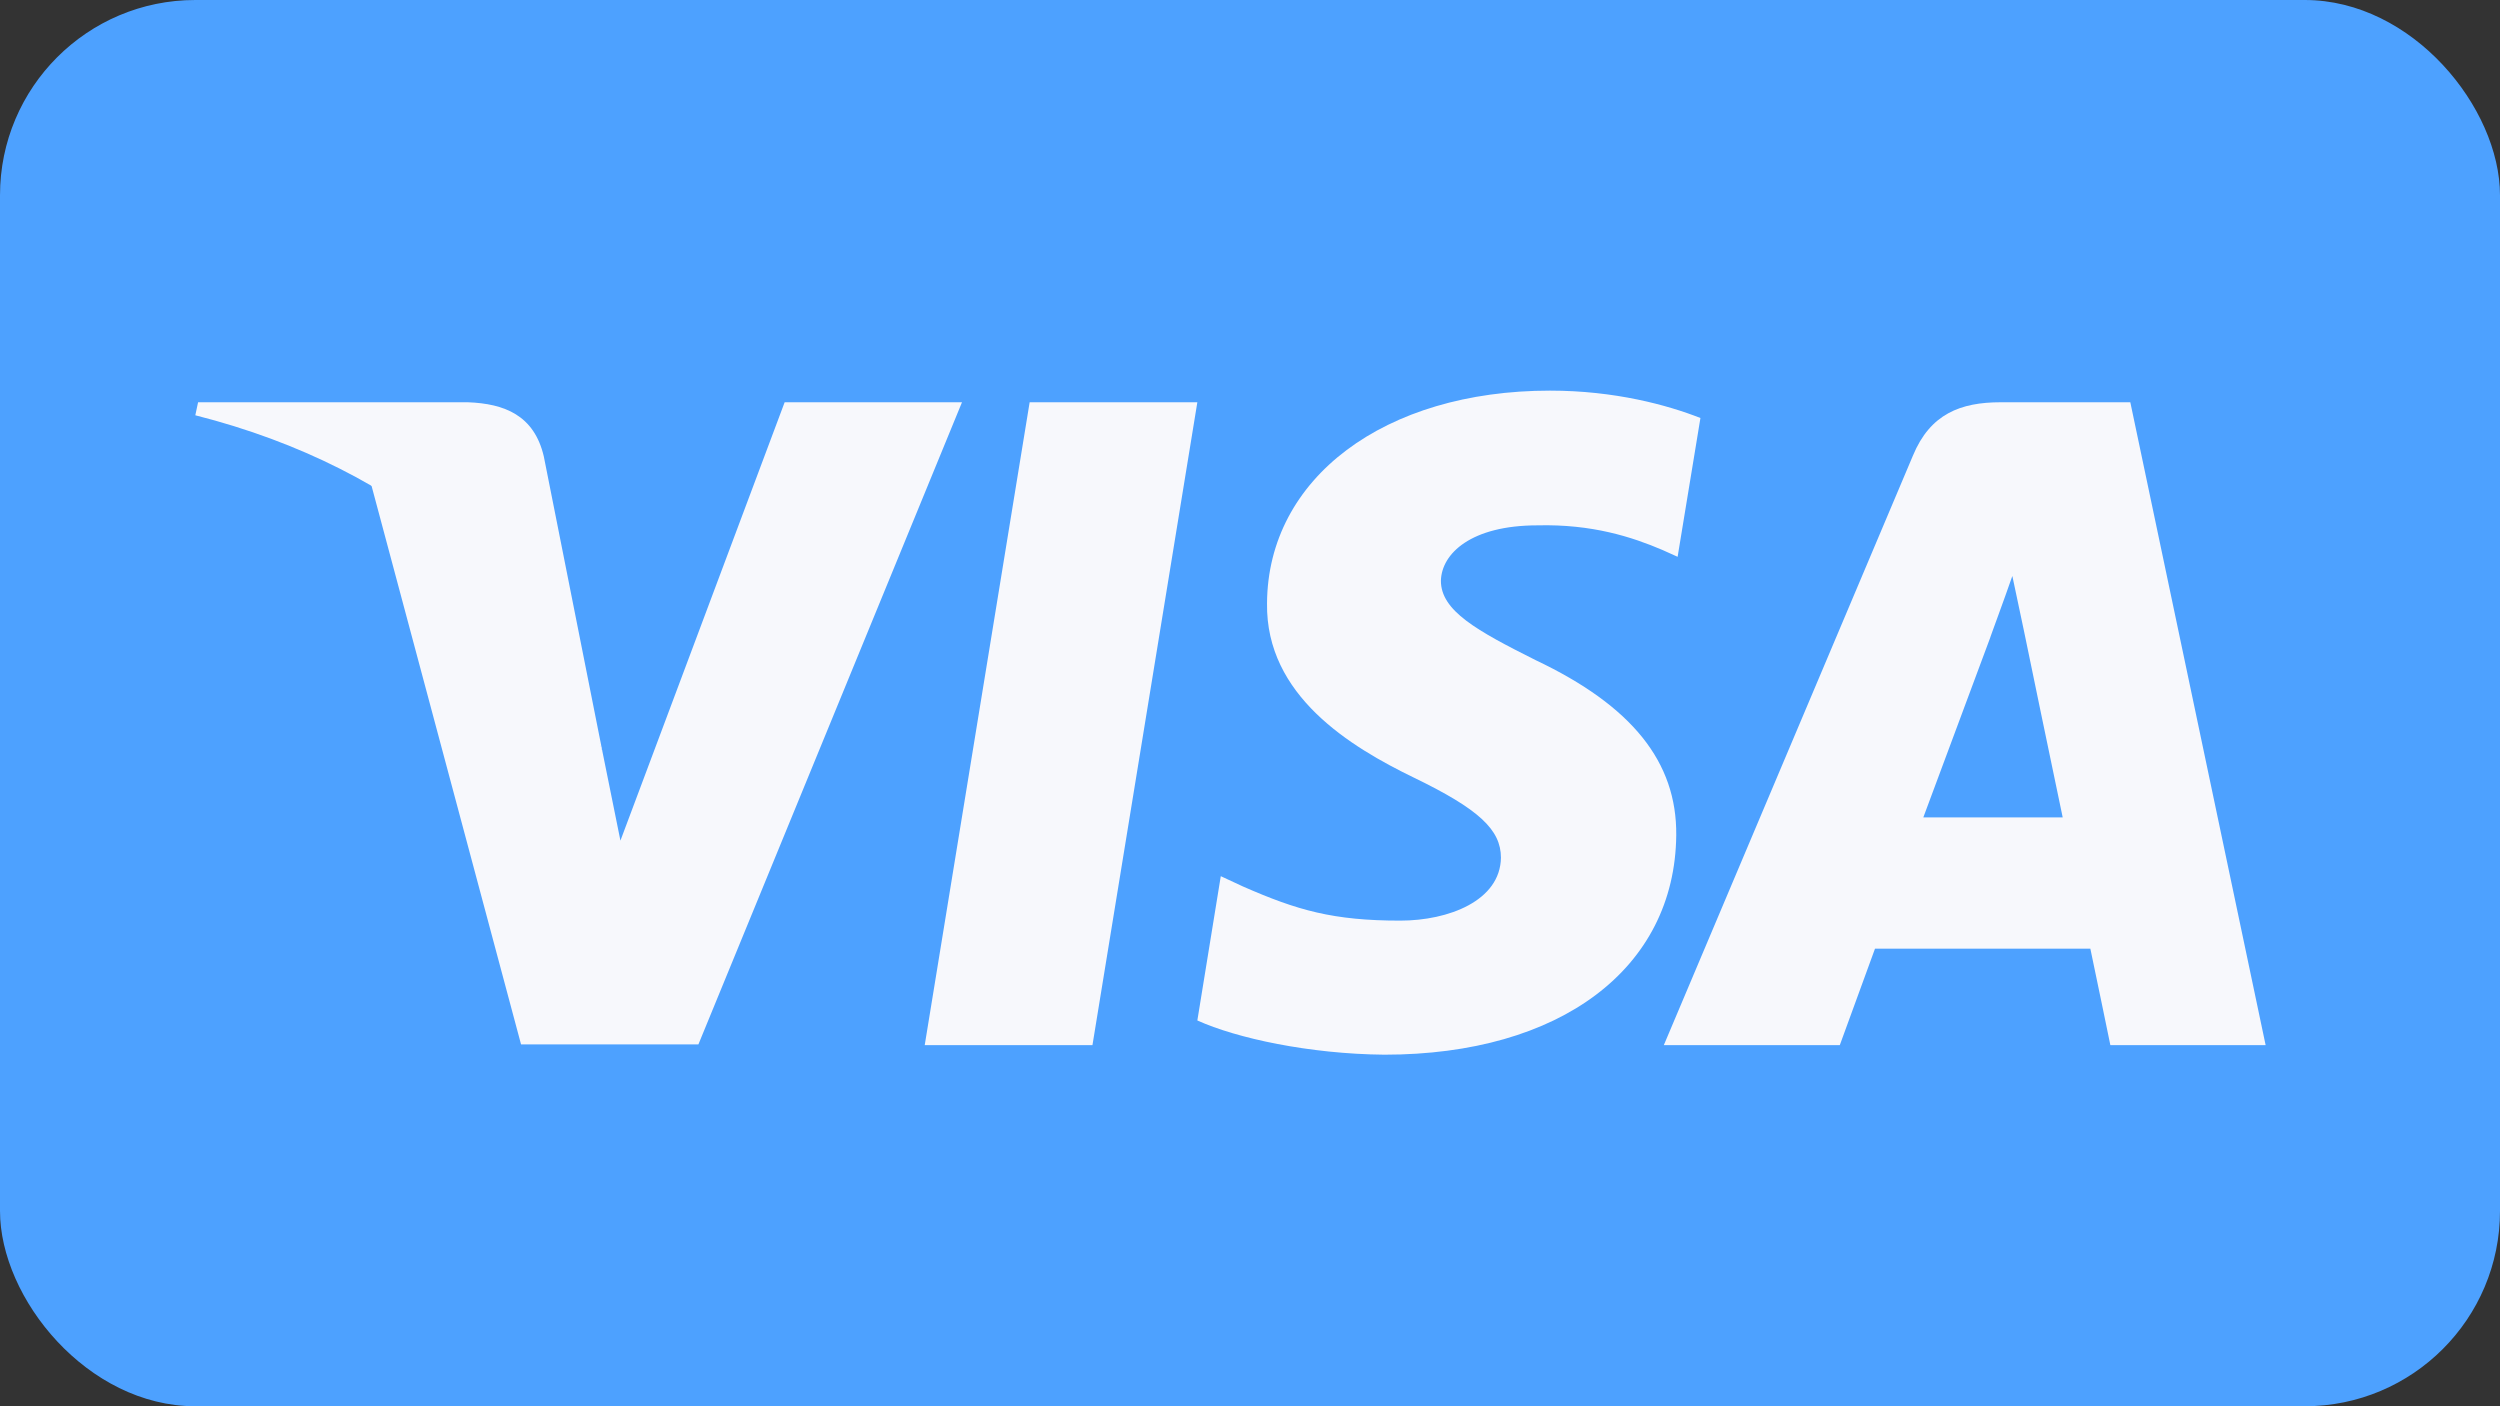 <svg viewBox="0 0 64 36" fill="none" xmlns="http://www.w3.org/2000/svg">
	<rect x="0" y="0" width="64" height="36" fill="#333333" stroke="none"/>
	<rect width="64" height="36" rx="5" fill="#4DA1FF"/>
	<path d="M27.967 26.755H23.673L26.359 10.298H30.652L27.967 26.755Z" fill="#F7F8FC"/>
	<path d="M43.531 10.701C42.684 10.368 41.34 10 39.68 10C35.44 10 32.454 12.241 32.436 15.444C32.401 17.808 34.574 19.121 36.199 19.909C37.86 20.714 38.424 21.24 38.424 21.958C38.407 23.06 37.082 23.568 35.846 23.568C34.132 23.568 33.214 23.306 31.818 22.693L31.252 22.43L30.652 26.124C31.659 26.579 33.514 26.982 35.44 27C39.945 27 42.878 24.794 42.912 21.38C42.929 19.507 41.782 18.071 39.309 16.898C37.807 16.145 36.887 15.637 36.887 14.867C36.905 14.167 37.665 13.449 39.36 13.449C40.756 13.414 41.782 13.747 42.558 14.079L42.947 14.254L43.531 10.701Z" fill="#F7F8FC"/>
	<path d="M49.237 20.925C49.59 19.979 50.951 16.32 50.951 16.32C50.933 16.355 51.304 15.358 51.516 14.745L51.816 16.163C51.816 16.163 52.629 20.102 52.805 20.925C52.134 20.925 50.085 20.925 49.237 20.925ZM54.536 10.298H51.215C50.191 10.298 49.413 10.596 48.971 11.664L42.594 26.755H47.099C47.099 26.755 47.841 24.723 48 24.286C48.494 24.286 52.877 24.286 53.513 24.286C53.636 24.864 54.025 26.755 54.025 26.755H58L54.536 10.298Z" fill="#F7F8FC"/>
	<path d="M20.087 10.298L15.883 21.52L15.423 19.244C14.646 16.618 12.208 13.765 9.487 12.346L13.339 26.737H17.879L24.627 10.298H20.087Z" fill="#F7F8FC"/>
	<path d="M11.978 10.298H5.071L5 10.631C10.388 11.996 13.957 15.288 15.423 19.245L13.921 11.682C13.674 10.631 12.915 10.333 11.978 10.298Z" fill="#F7F8FC"/>
</svg>
